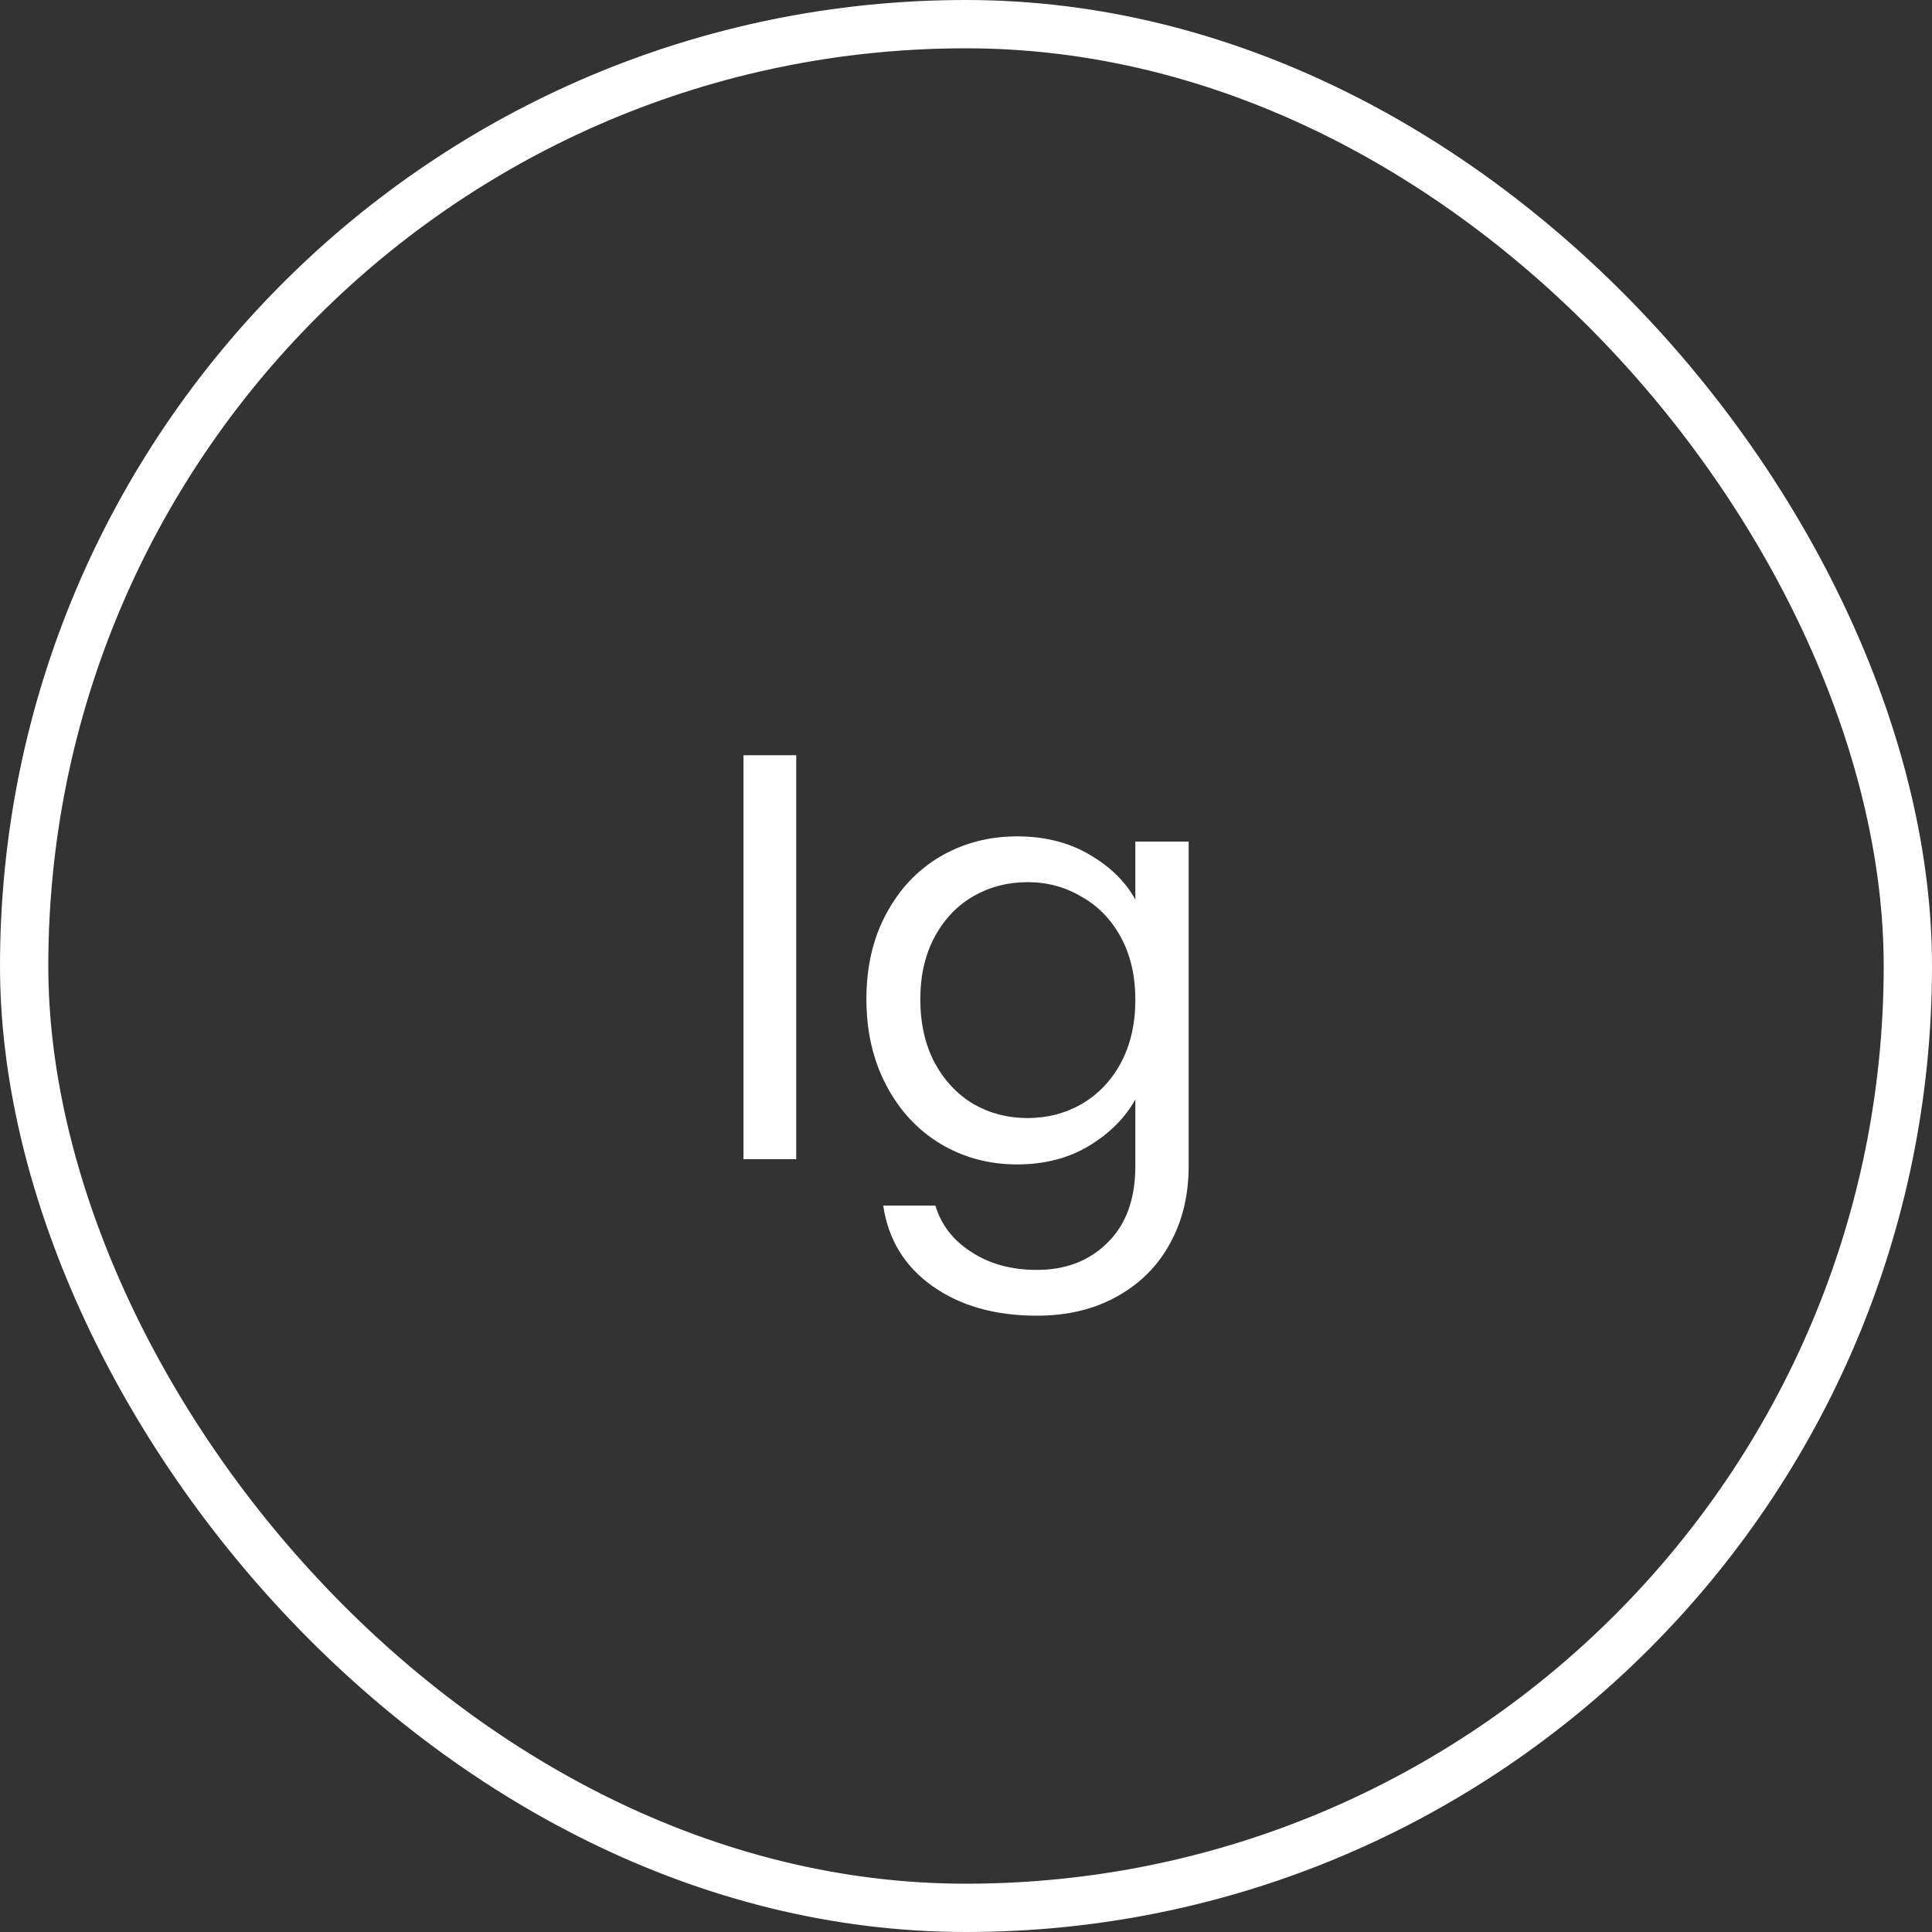 <svg width="40" height="40" viewBox="0 0 40 40" fill="none" xmlns="http://www.w3.org/2000/svg">
<rect x="0" y="0" width="40" height="40" fill="#333333" stroke="none"/>
<rect x="0.5" y="0.5" width="39" height="39" rx="19.5" stroke="white"/>
<path d="M16.485 15.636V24H15.393V15.636H16.485ZM21.058 17.316C21.626 17.316 22.122 17.44 22.546 17.688C22.978 17.936 23.298 18.248 23.506 18.624V17.424H24.61V24.144C24.61 24.744 24.482 25.276 24.226 25.74C23.97 26.212 23.602 26.58 23.122 26.844C22.65 27.108 22.098 27.24 21.466 27.24C20.602 27.24 19.882 27.036 19.306 26.628C18.73 26.22 18.39 25.664 18.286 24.96H19.366C19.486 25.36 19.734 25.68 20.11 25.92C20.486 26.168 20.938 26.292 21.466 26.292C22.066 26.292 22.554 26.104 22.93 25.728C23.314 25.352 23.506 24.824 23.506 24.144V22.764C23.29 23.148 22.97 23.468 22.546 23.724C22.122 23.98 21.626 24.108 21.058 24.108C20.474 24.108 19.942 23.964 19.462 23.676C18.99 23.388 18.618 22.984 18.346 22.464C18.074 21.944 17.938 21.352 17.938 20.688C17.938 20.016 18.074 19.428 18.346 18.924C18.618 18.412 18.99 18.016 19.462 17.736C19.942 17.456 20.474 17.316 21.058 17.316ZM23.506 20.7C23.506 20.204 23.406 19.772 23.206 19.404C23.006 19.036 22.734 18.756 22.39 18.564C22.054 18.364 21.682 18.264 21.274 18.264C20.866 18.264 20.494 18.36 20.158 18.552C19.822 18.744 19.554 19.024 19.354 19.392C19.154 19.76 19.054 20.192 19.054 20.688C19.054 21.192 19.154 21.632 19.354 22.008C19.554 22.376 19.822 22.66 20.158 22.86C20.494 23.052 20.866 23.148 21.274 23.148C21.682 23.148 22.054 23.052 22.39 22.86C22.734 22.66 23.006 22.376 23.206 22.008C23.406 21.632 23.506 21.196 23.506 20.7Z" fill="white"/>
</svg>
